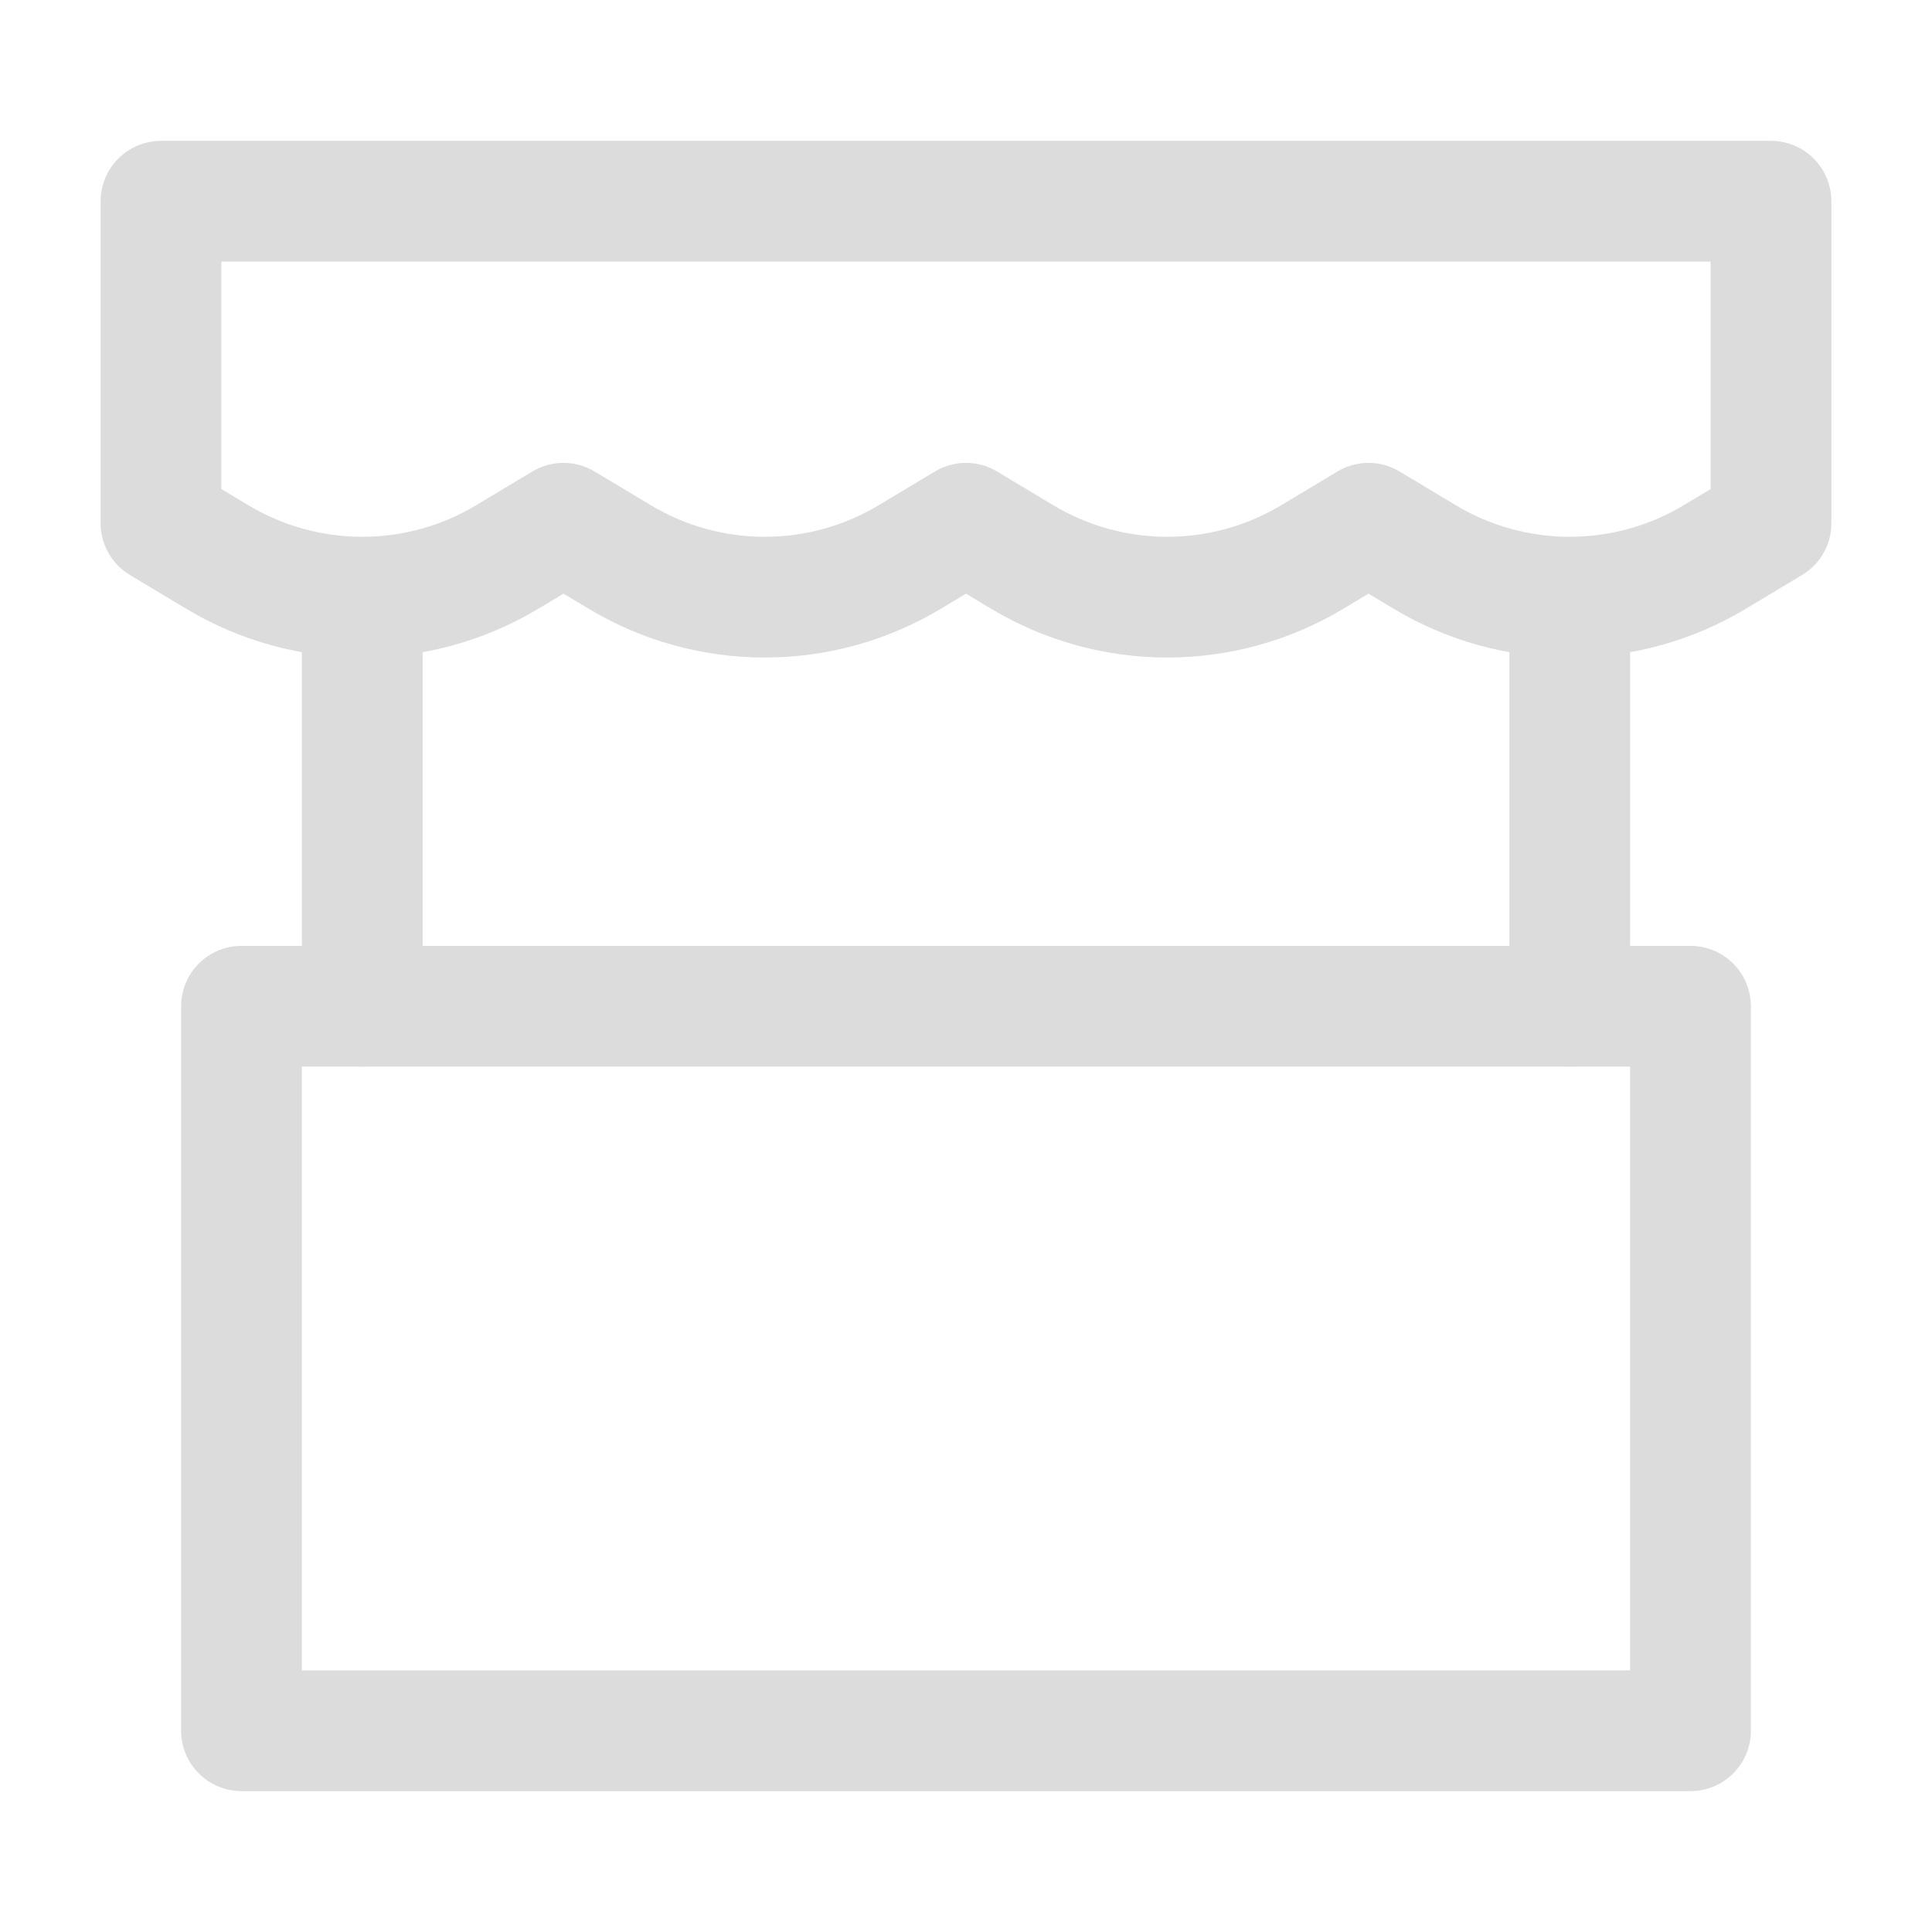 <?xml version="1.0" encoding="UTF-8"?><svg width="48" height="48" viewBox="0 0 48 48" fill="none" xmlns="http://www.w3.org/2000/svg"><path d="M4 5H44V13L42.602 13.839C40.385 15.169 37.615 15.169 35.398 13.839L34 13L32.602 13.839C30.385 15.169 27.615 15.169 25.398 13.839L24 13L22.602 13.839C20.385 15.169 17.615 15.169 15.399 13.839L14 13L12.601 13.839C10.385 15.169 7.615 15.169 5.399 13.839L4 13V5Z" fill="none" stroke="#dcdcdc" stroke-width="3" stroke-linecap="round" stroke-linejoin="round"/><rect x="6" y="25" width="36" height="18" stroke="#dcdcdc" stroke-width="3" stroke-linecap="round" stroke-linejoin="round"/><path d="M9 16V25" stroke="#dcdcdc" stroke-width="3" stroke-linecap="round" stroke-linejoin="round"/><path d="M39 16V25" stroke="#dcdcdc" stroke-width="3" stroke-linecap="round" stroke-linejoin="round"/></svg>